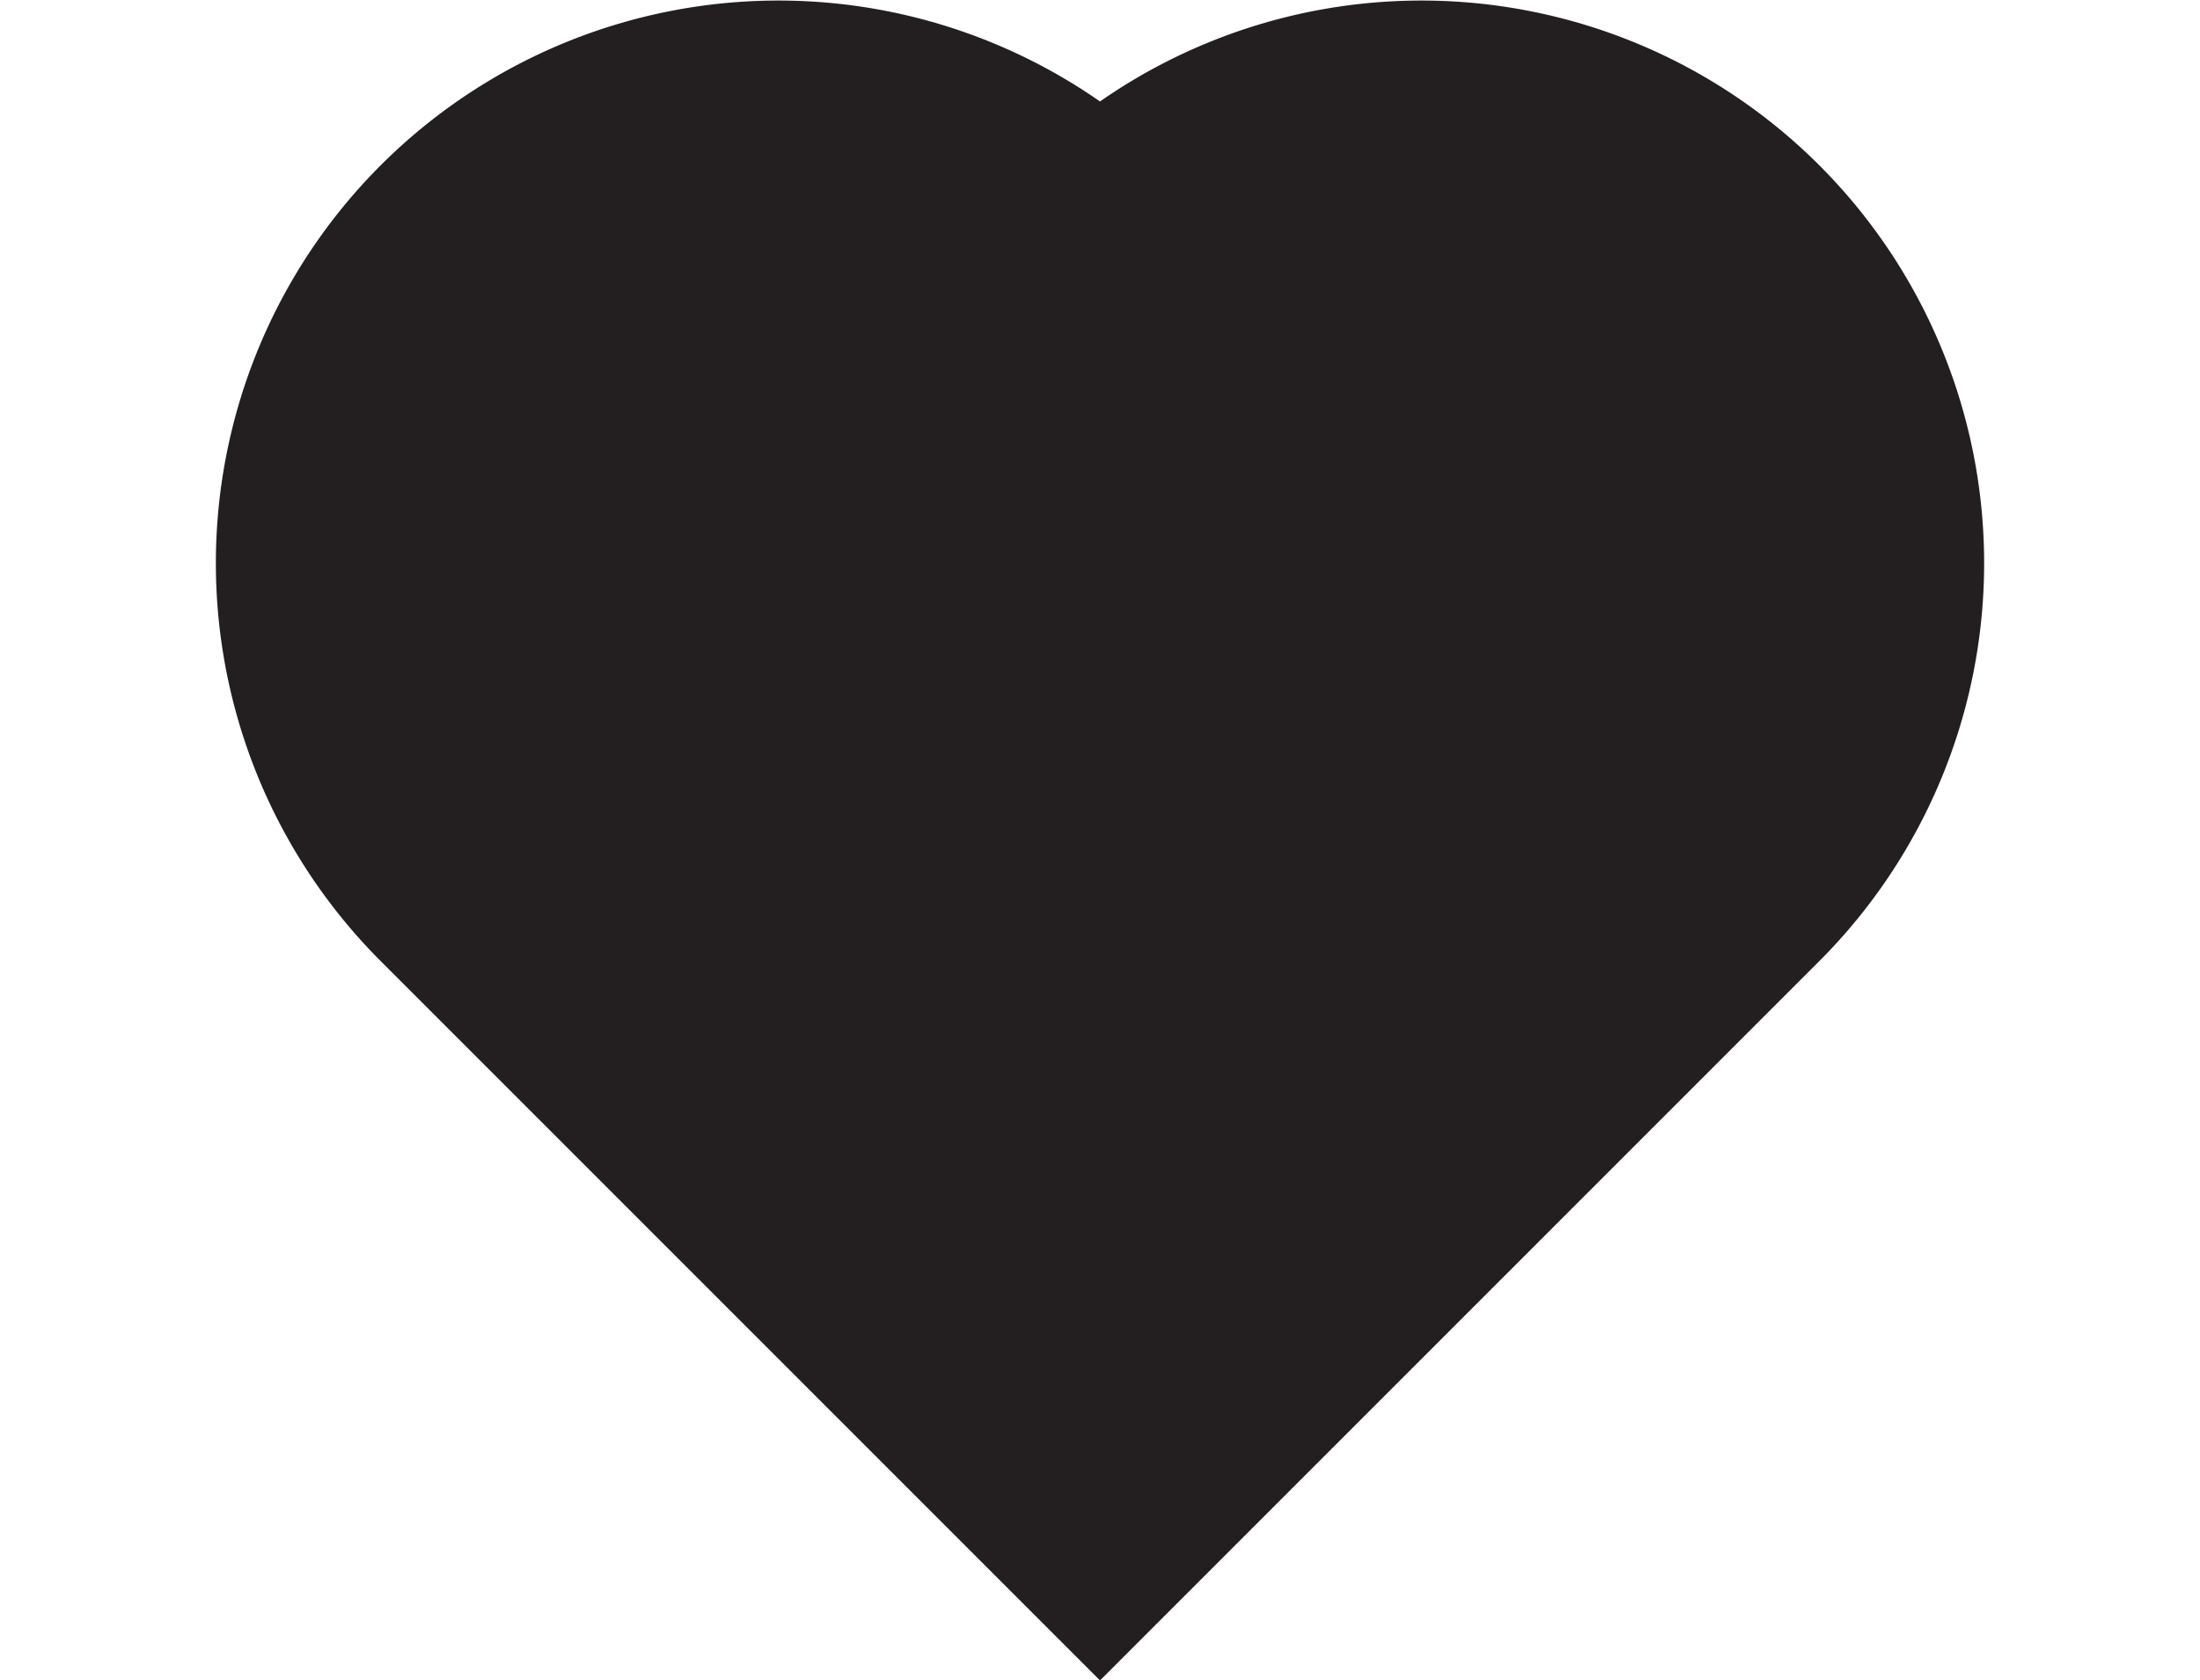 <svg xmlns="http://www.w3.org/2000/svg" width="20.384" height="15.564" viewBox="0 0 16.384 15.564">
  <path id="Trazado_1455" data-name="Trazado 1455" fill="#231f20" stroke="#231f20" stroke-width="2px" d="M-507.265-3876.4a4.213,4.213,0,0,0-5.958,0,4.213,4.213,0,0,0,0,5.958l5.958,5.958,5.958-5.958a4.213,4.213,0,0,0,0-5.958A4.213,4.213,0,0,0-507.265-3876.4Z" transform="translate(515.457 3878.639)"/>
</svg>
